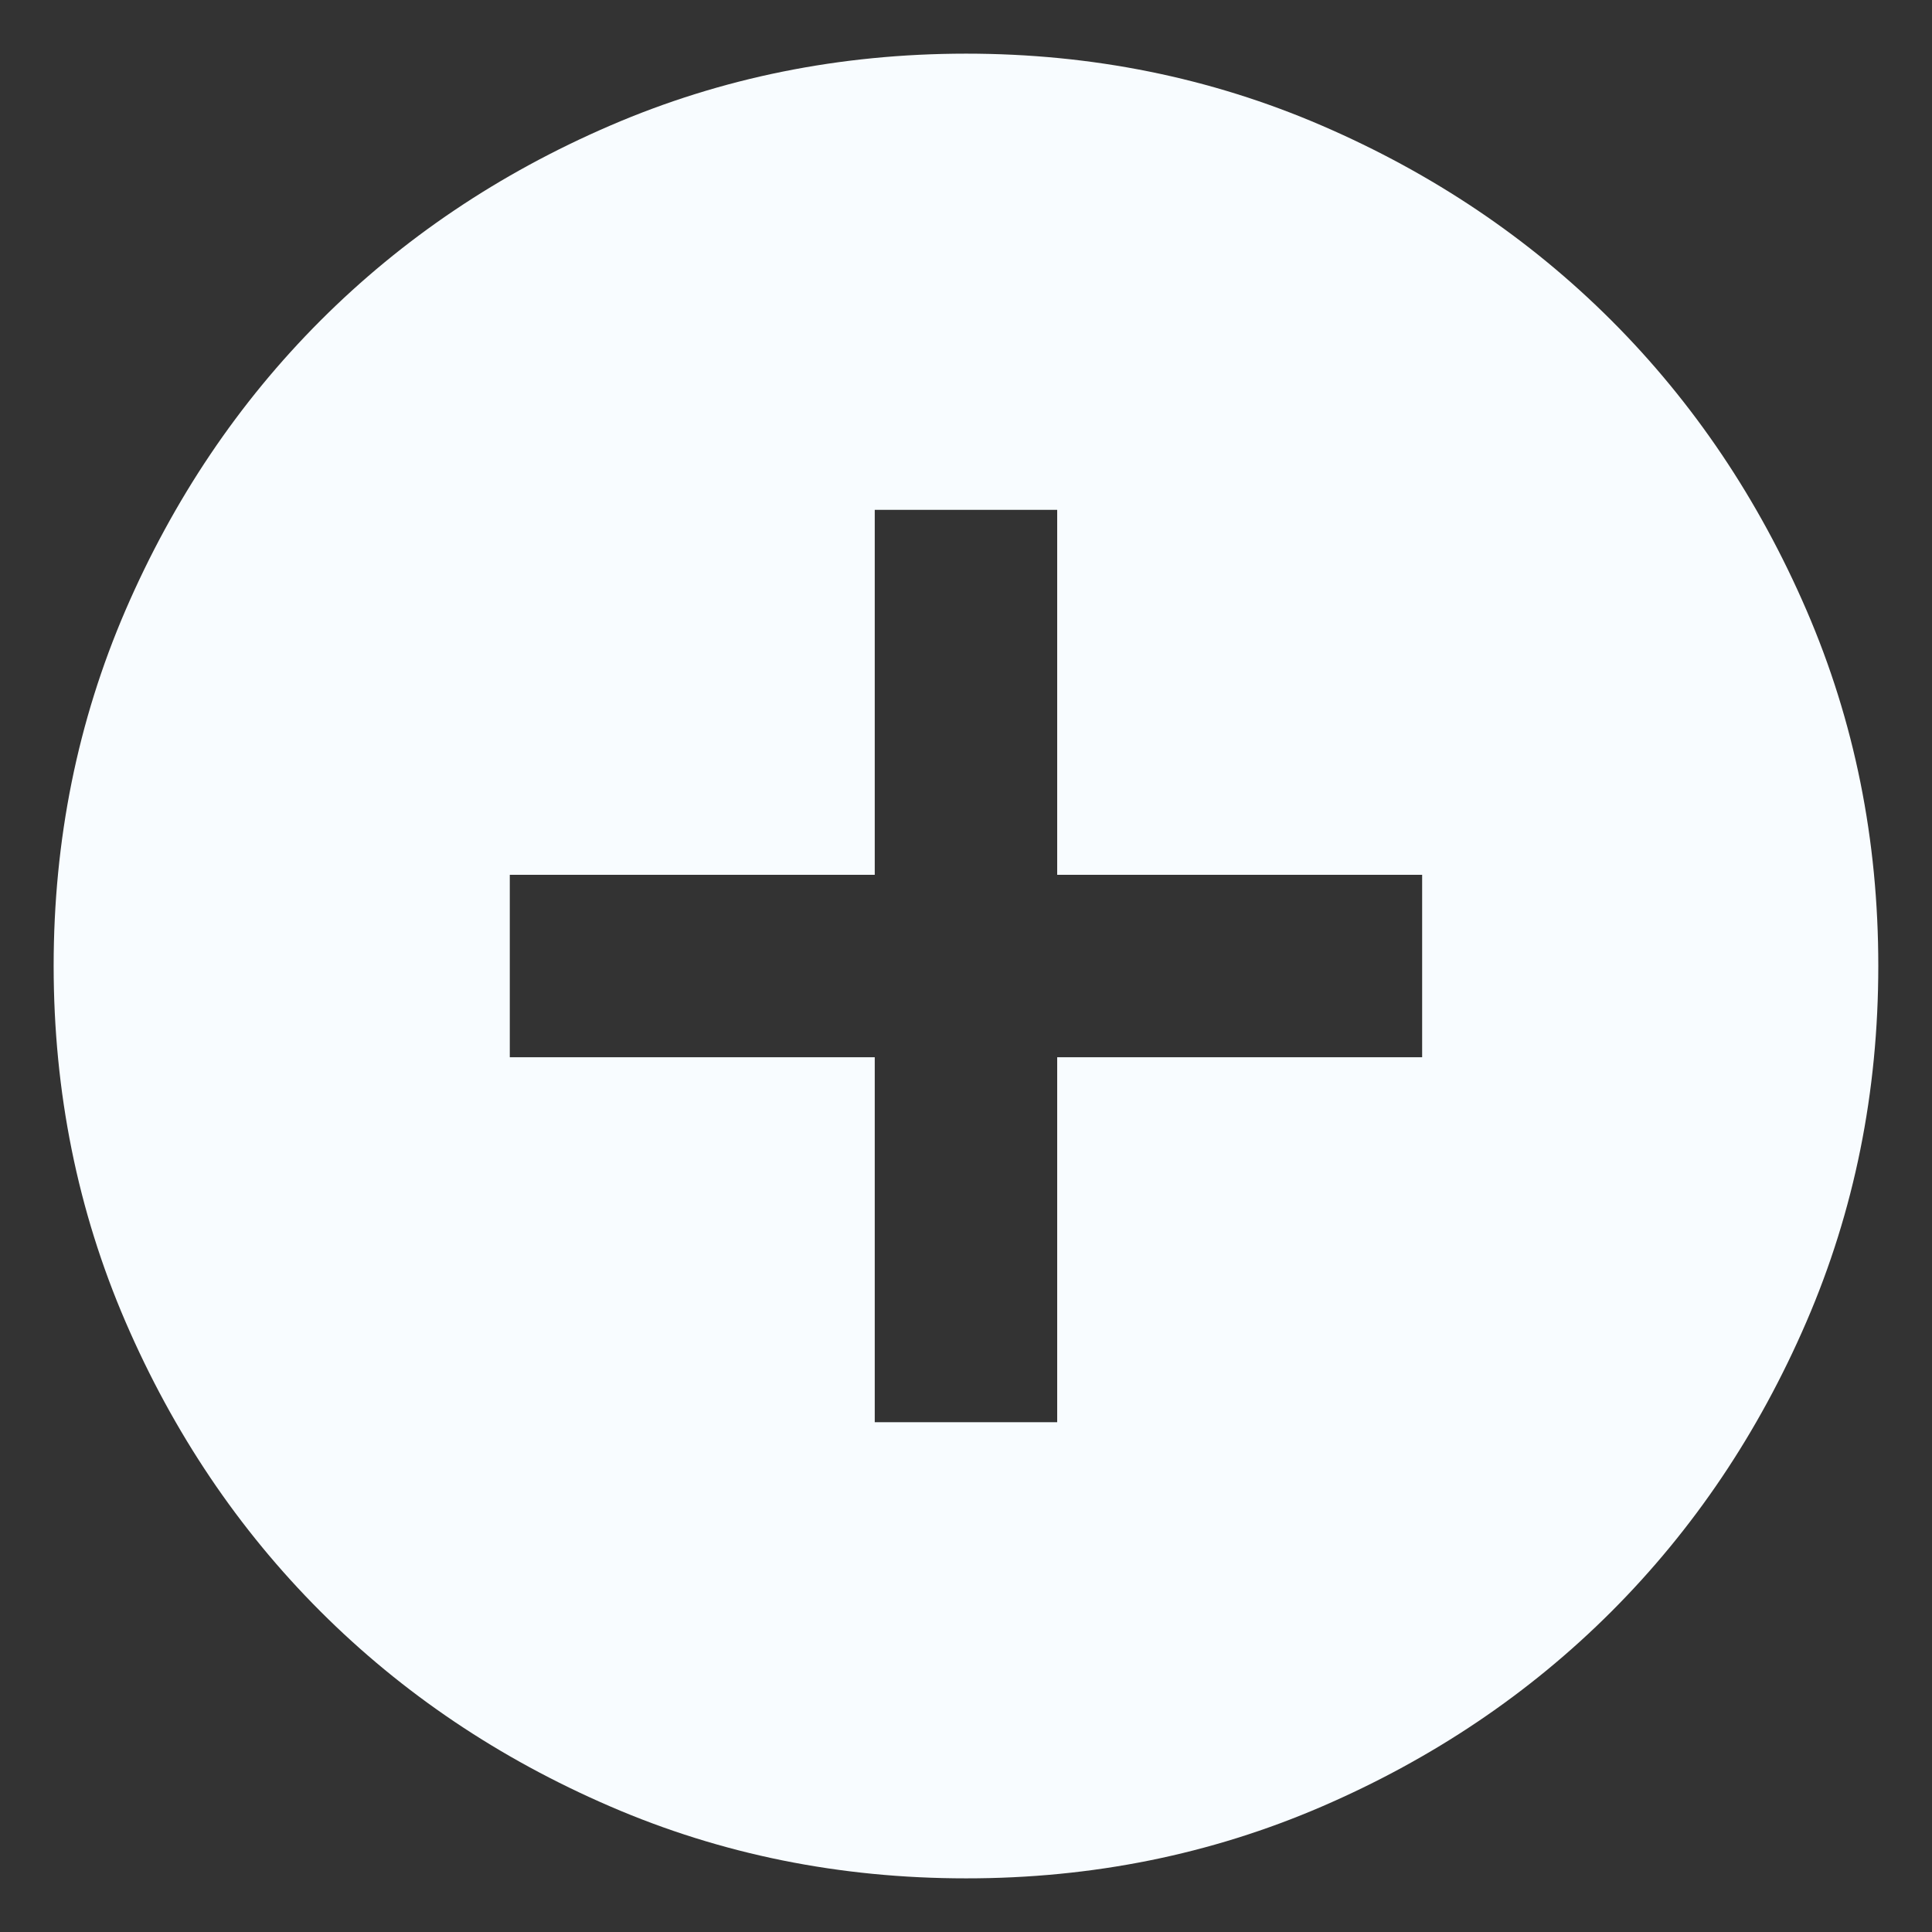 <svg width="30" height="30" viewBox="0 0 30 30" fill="none" xmlns="http://www.w3.org/2000/svg">
<rect x="0" y="0" width="30" height="30" fill="#333333" stroke="none"/>
<path d="M13.583 22.084H16.416V16.417H22.083V13.584H16.416V7.917H13.583V13.584H7.916V16.417H13.583V22.084ZM15 29.167C13.04 29.167 11.198 28.795 9.475 28.05C7.751 27.306 6.252 26.297 4.977 25.023C3.702 23.748 2.693 22.249 1.949 20.525C1.206 18.802 0.834 16.96 0.833 15C0.833 13.04 1.205 11.199 1.949 9.475C2.694 7.752 3.703 6.252 4.977 4.977C6.252 3.702 7.751 2.693 9.475 1.95C11.198 1.207 13.04 0.834 15 0.833C16.959 0.833 18.801 1.206 20.525 1.95C22.248 2.694 23.748 3.703 25.023 4.977C26.298 6.252 27.307 7.752 28.051 9.475C28.796 11.199 29.167 13.04 29.166 15C29.166 16.96 28.794 18.802 28.05 20.525C27.306 22.249 26.297 23.748 25.023 25.023C23.748 26.298 22.248 27.308 20.525 28.052C18.801 28.796 16.959 29.168 15 29.167Z" fill="#F8FCFF"/>
</svg>
